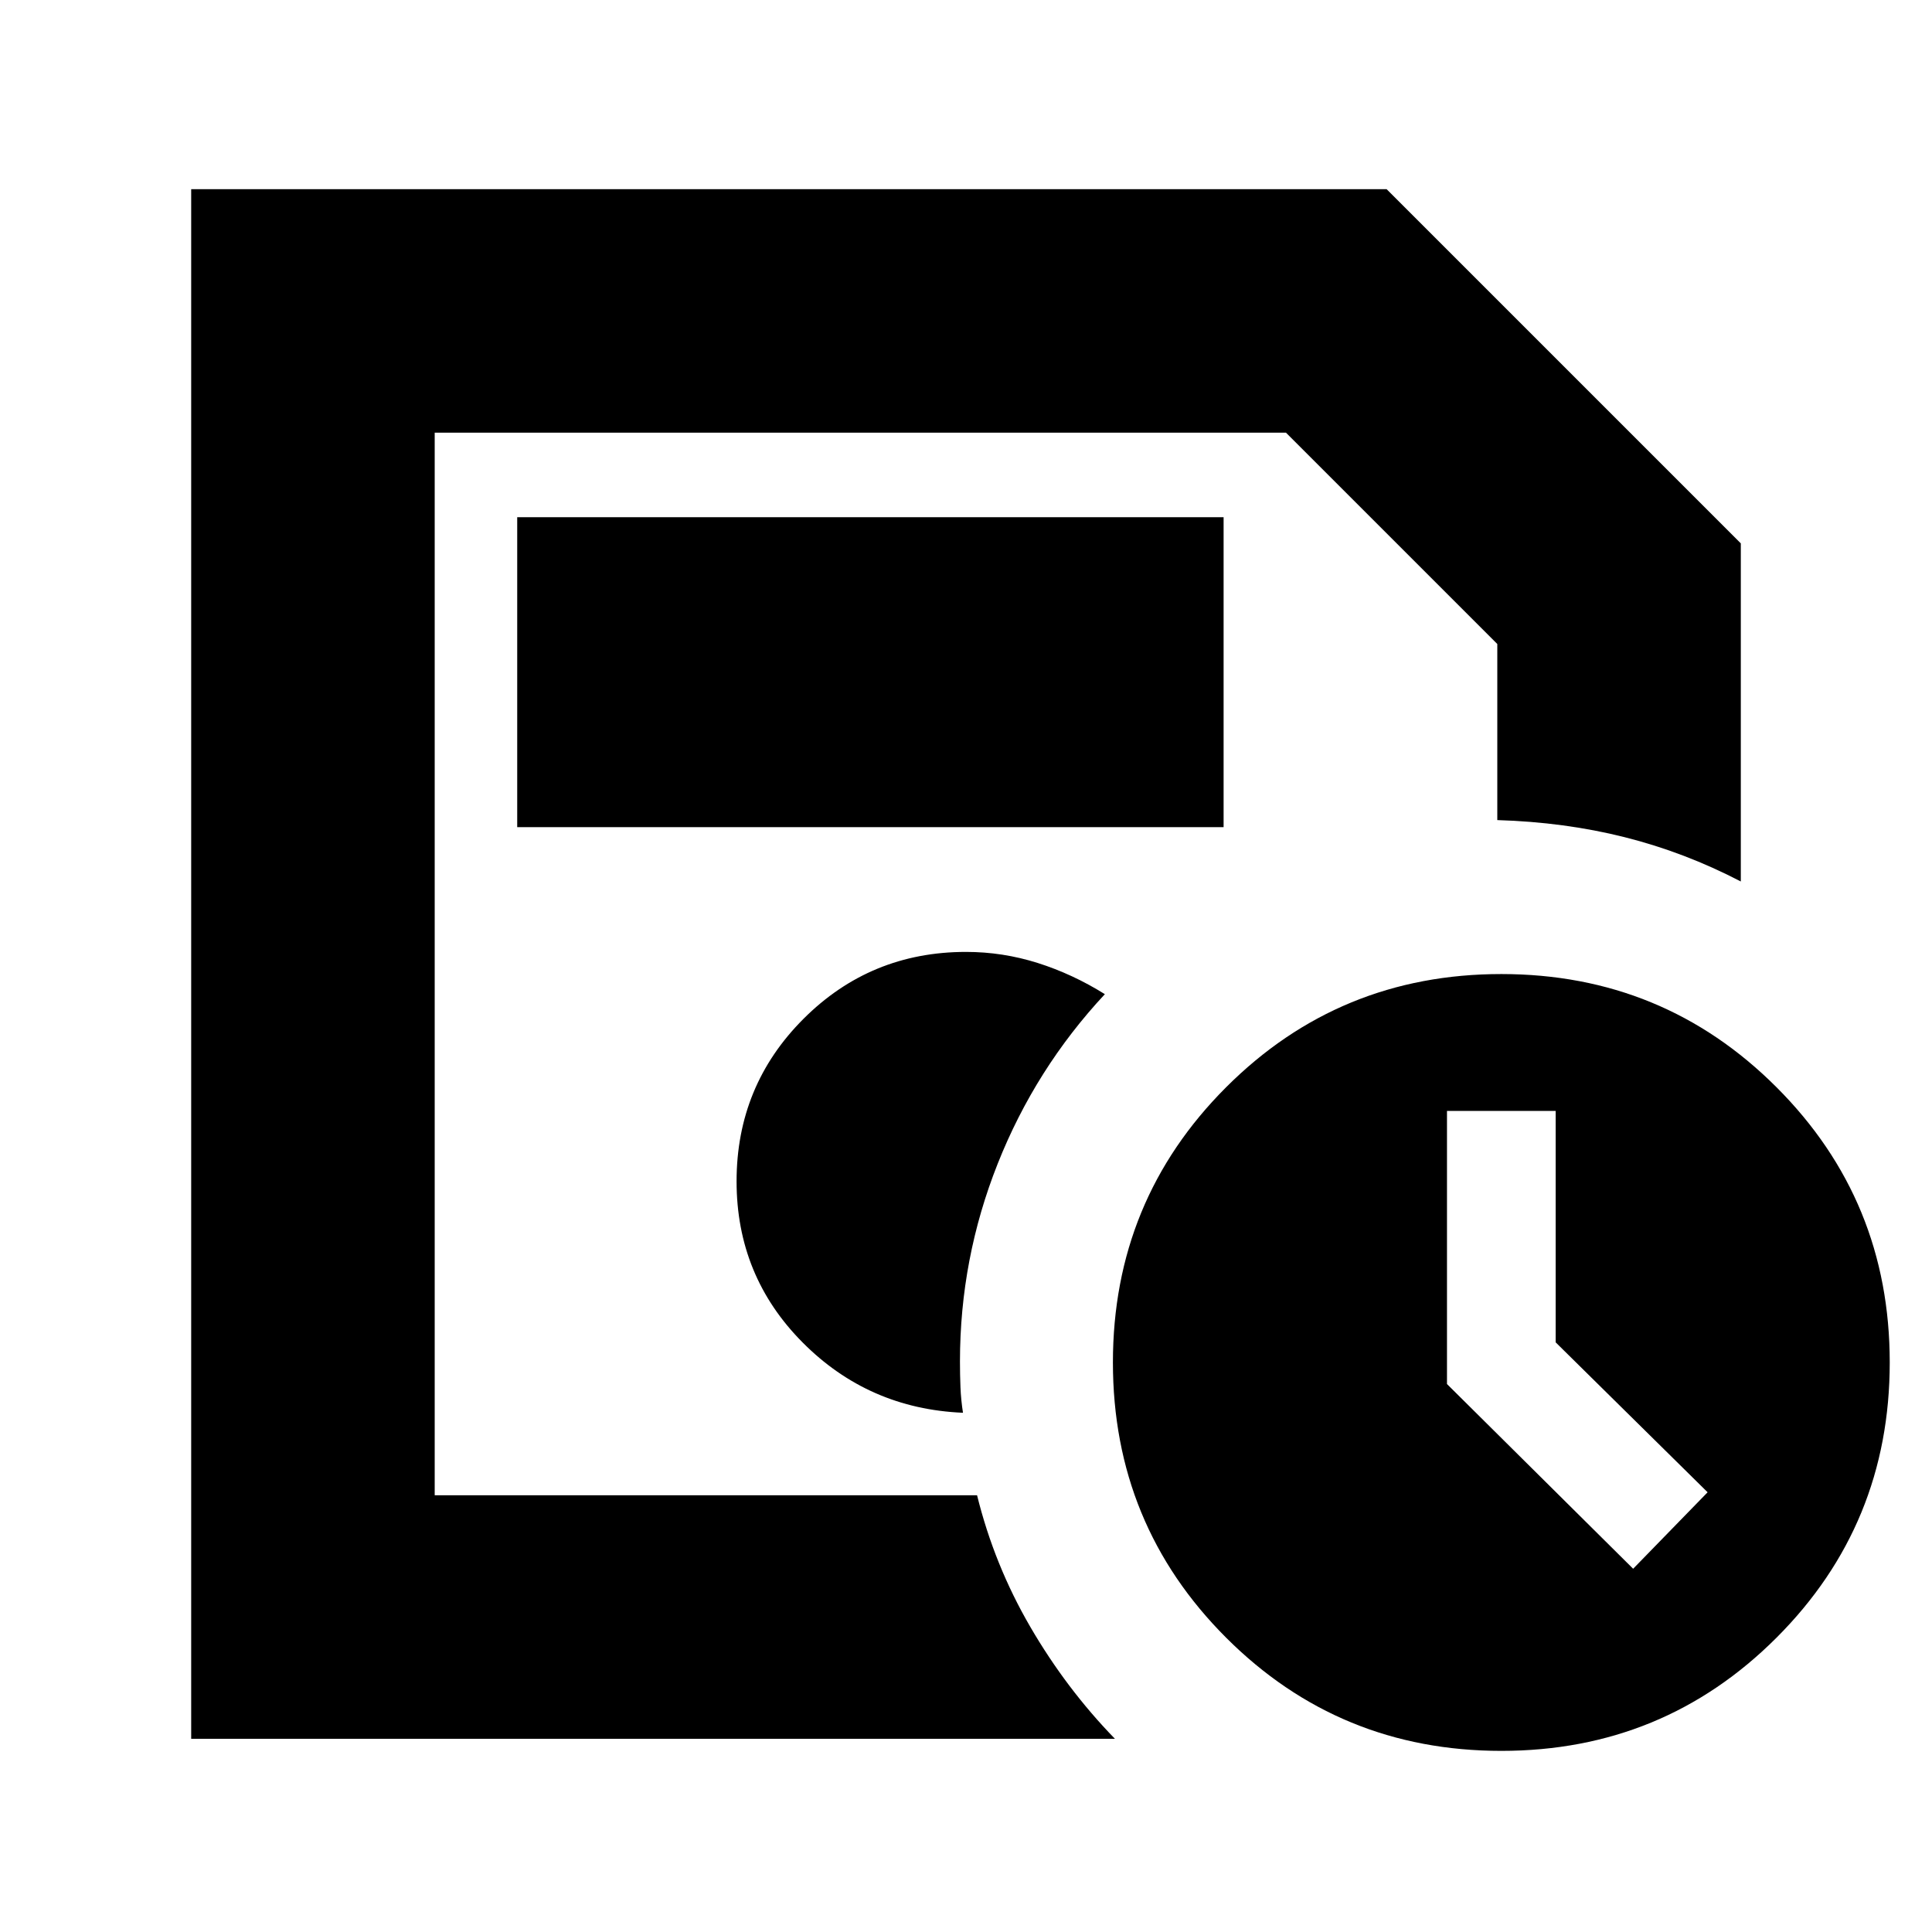 <svg xmlns="http://www.w3.org/2000/svg" height="24" viewBox="0 -960 960 960" width="24"><path d="M216-217v-528 528ZM95-96v-770h594l176 176v168q-27.87-14.5-57.69-22-29.81-7.5-63.31-8.5V-640L639-745H216v528h269.5q8.55 34.62 26.44 65.37Q529.83-120.88 554-96H95Zm651 6q-80.5 0-136.75-56.25T553-283q0-80.5 56.25-136.75T746-476q80.5 0 136.75 56.25T939-283q0 80.5-56.25 136.75T746-90Zm27-203v-115h-54v135.72l92.5 91.78 37-38L773-293ZM257-549h351v-154H257v154Zm221.5 291q-1-6.44-1.25-12.67-.25-6.23-.25-12.83 0-51.02 18.75-98.26T549-466q-16-10-33.36-15.5T480-487q-47.5 0-80.75 33.25T366-373q0 47 32.75 80t79.75 35Z"/></svg>